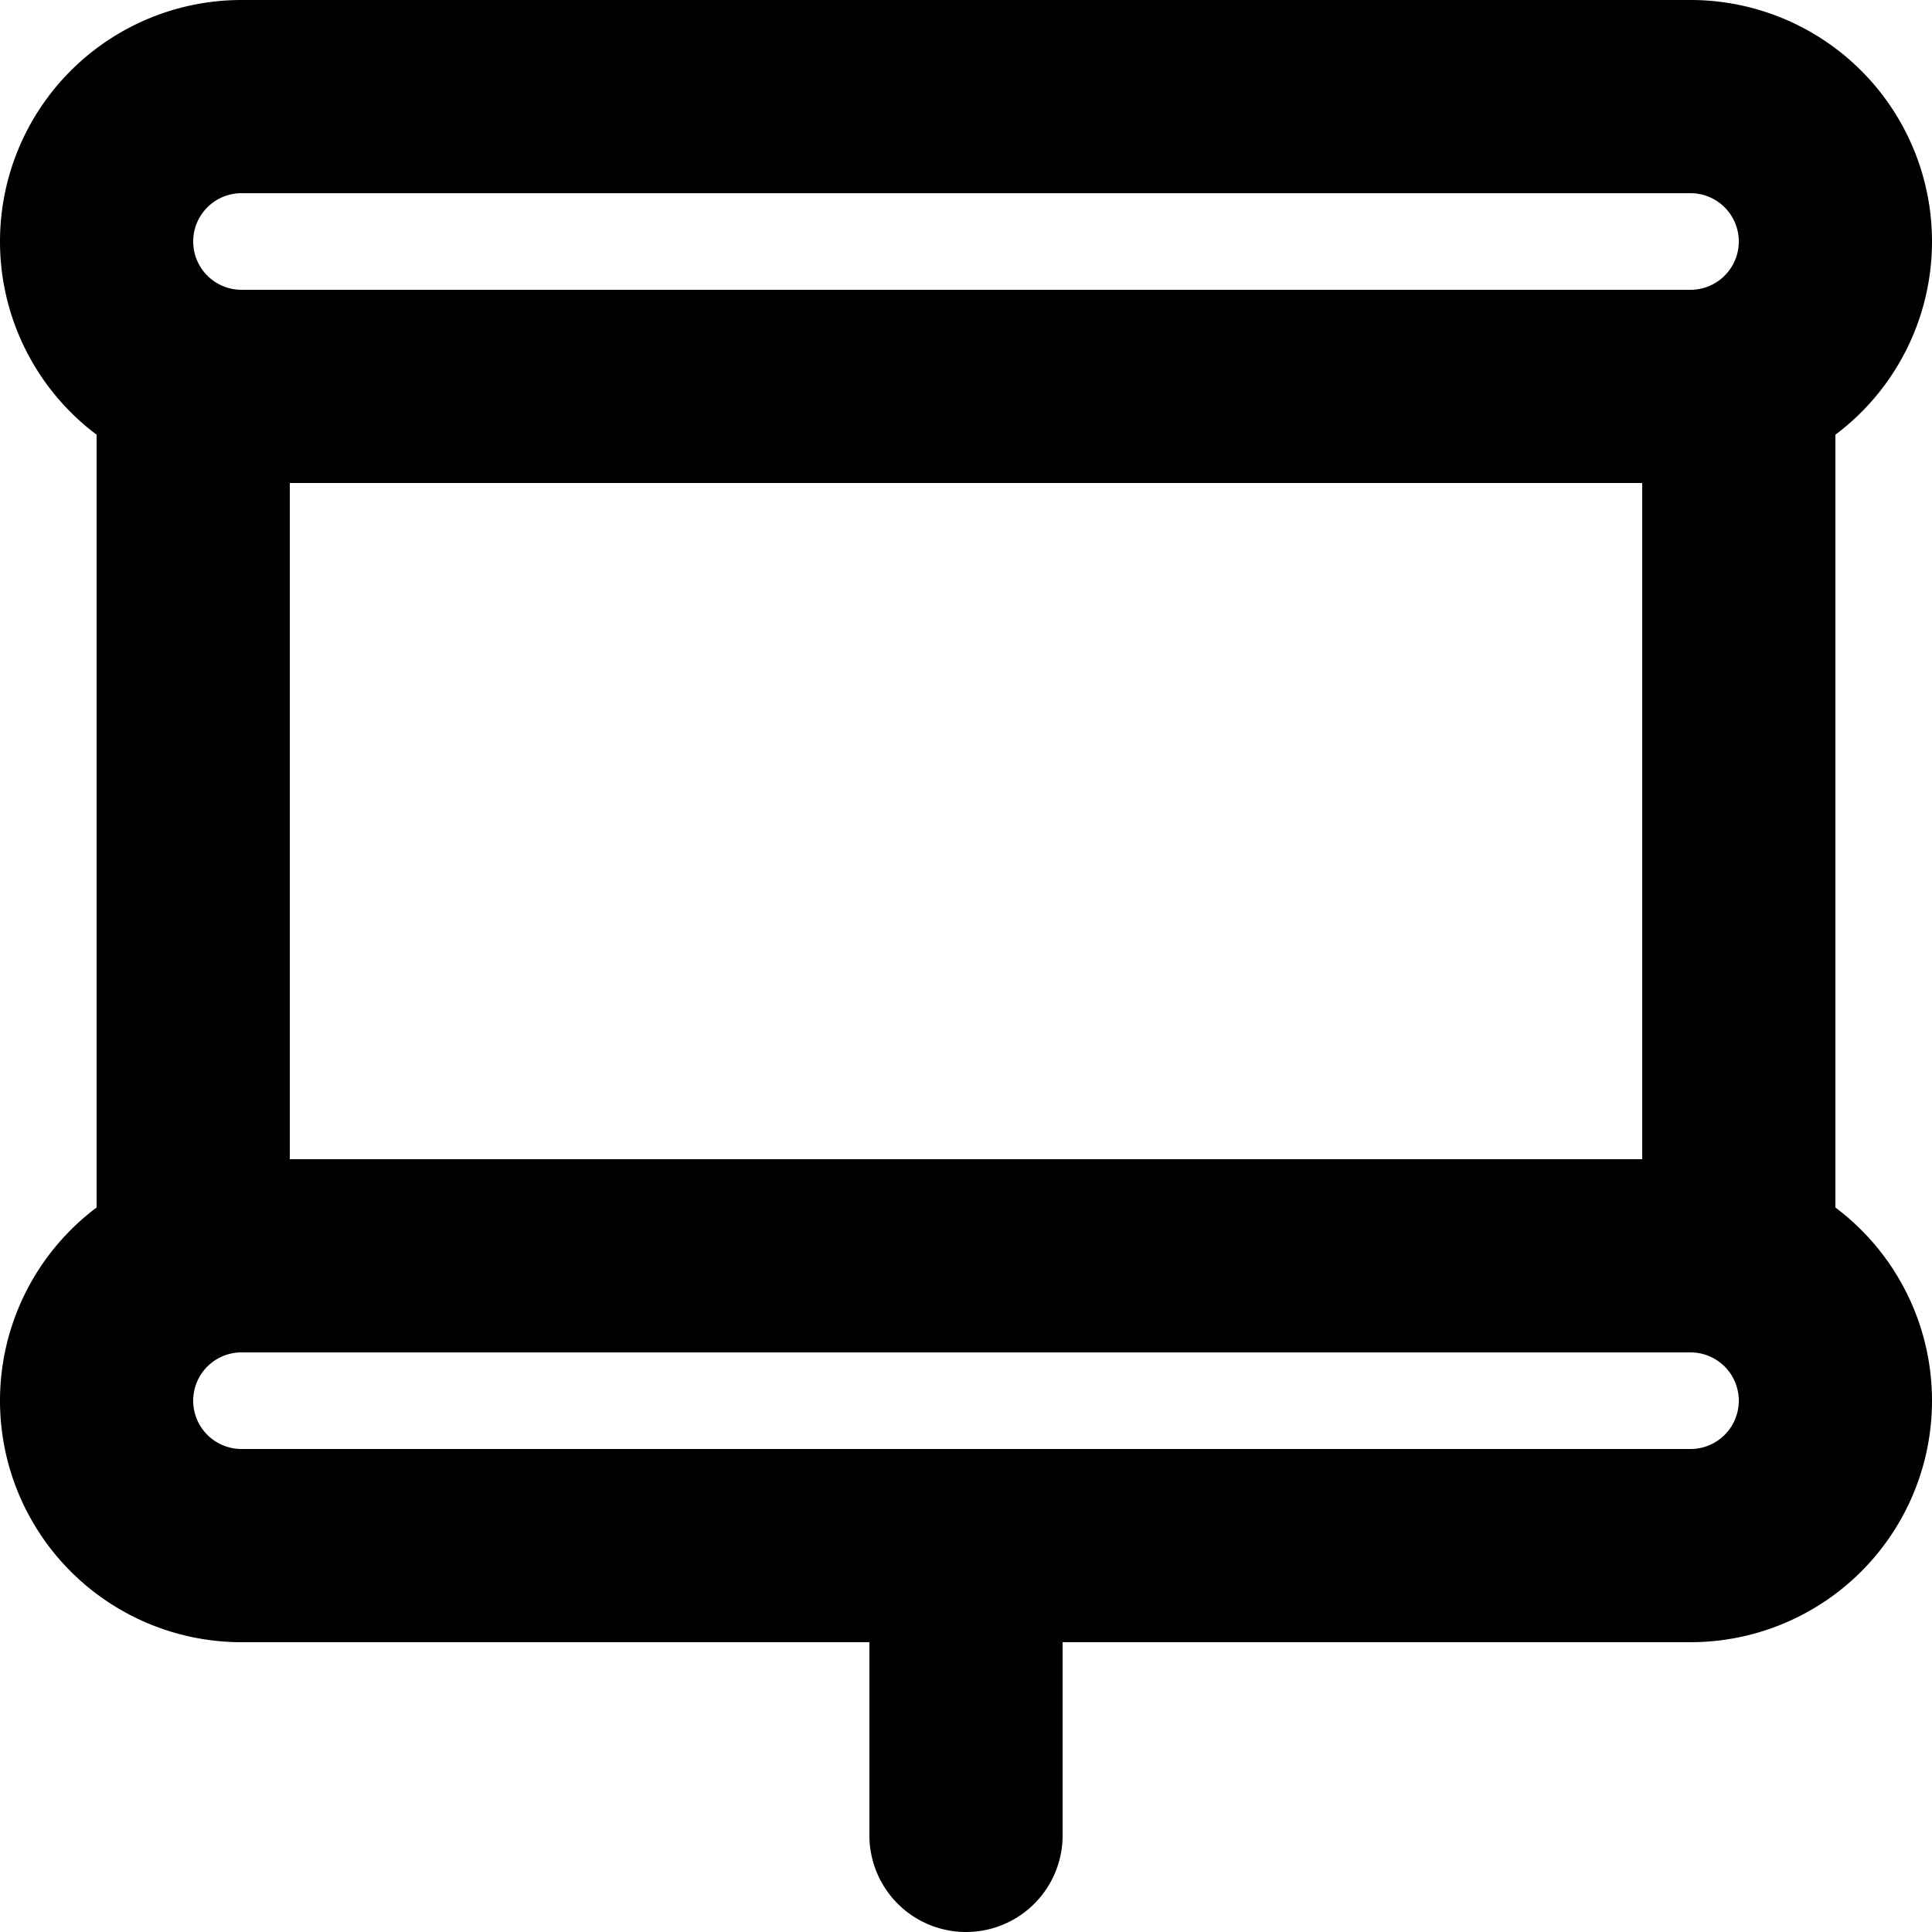 <svg xmlns="http://www.w3.org/2000/svg" width="20" height="20" fill="none" viewBox="0 0 20 20">
  <path stroke="#000" stroke-linecap="round" stroke-linejoin="round" stroke-width="2" d="M2 13V4m16 9V4m-8 15v-3M2.5 4h15a1.5 1.5 0 0 0 0-3h-15a1.5 1.5 0 1 0 0 3Zm0 12h15a1.5 1.5 0 0 0 0-3h-15a1.5 1.5 0 0 0 0 3Z"/>
</svg>
